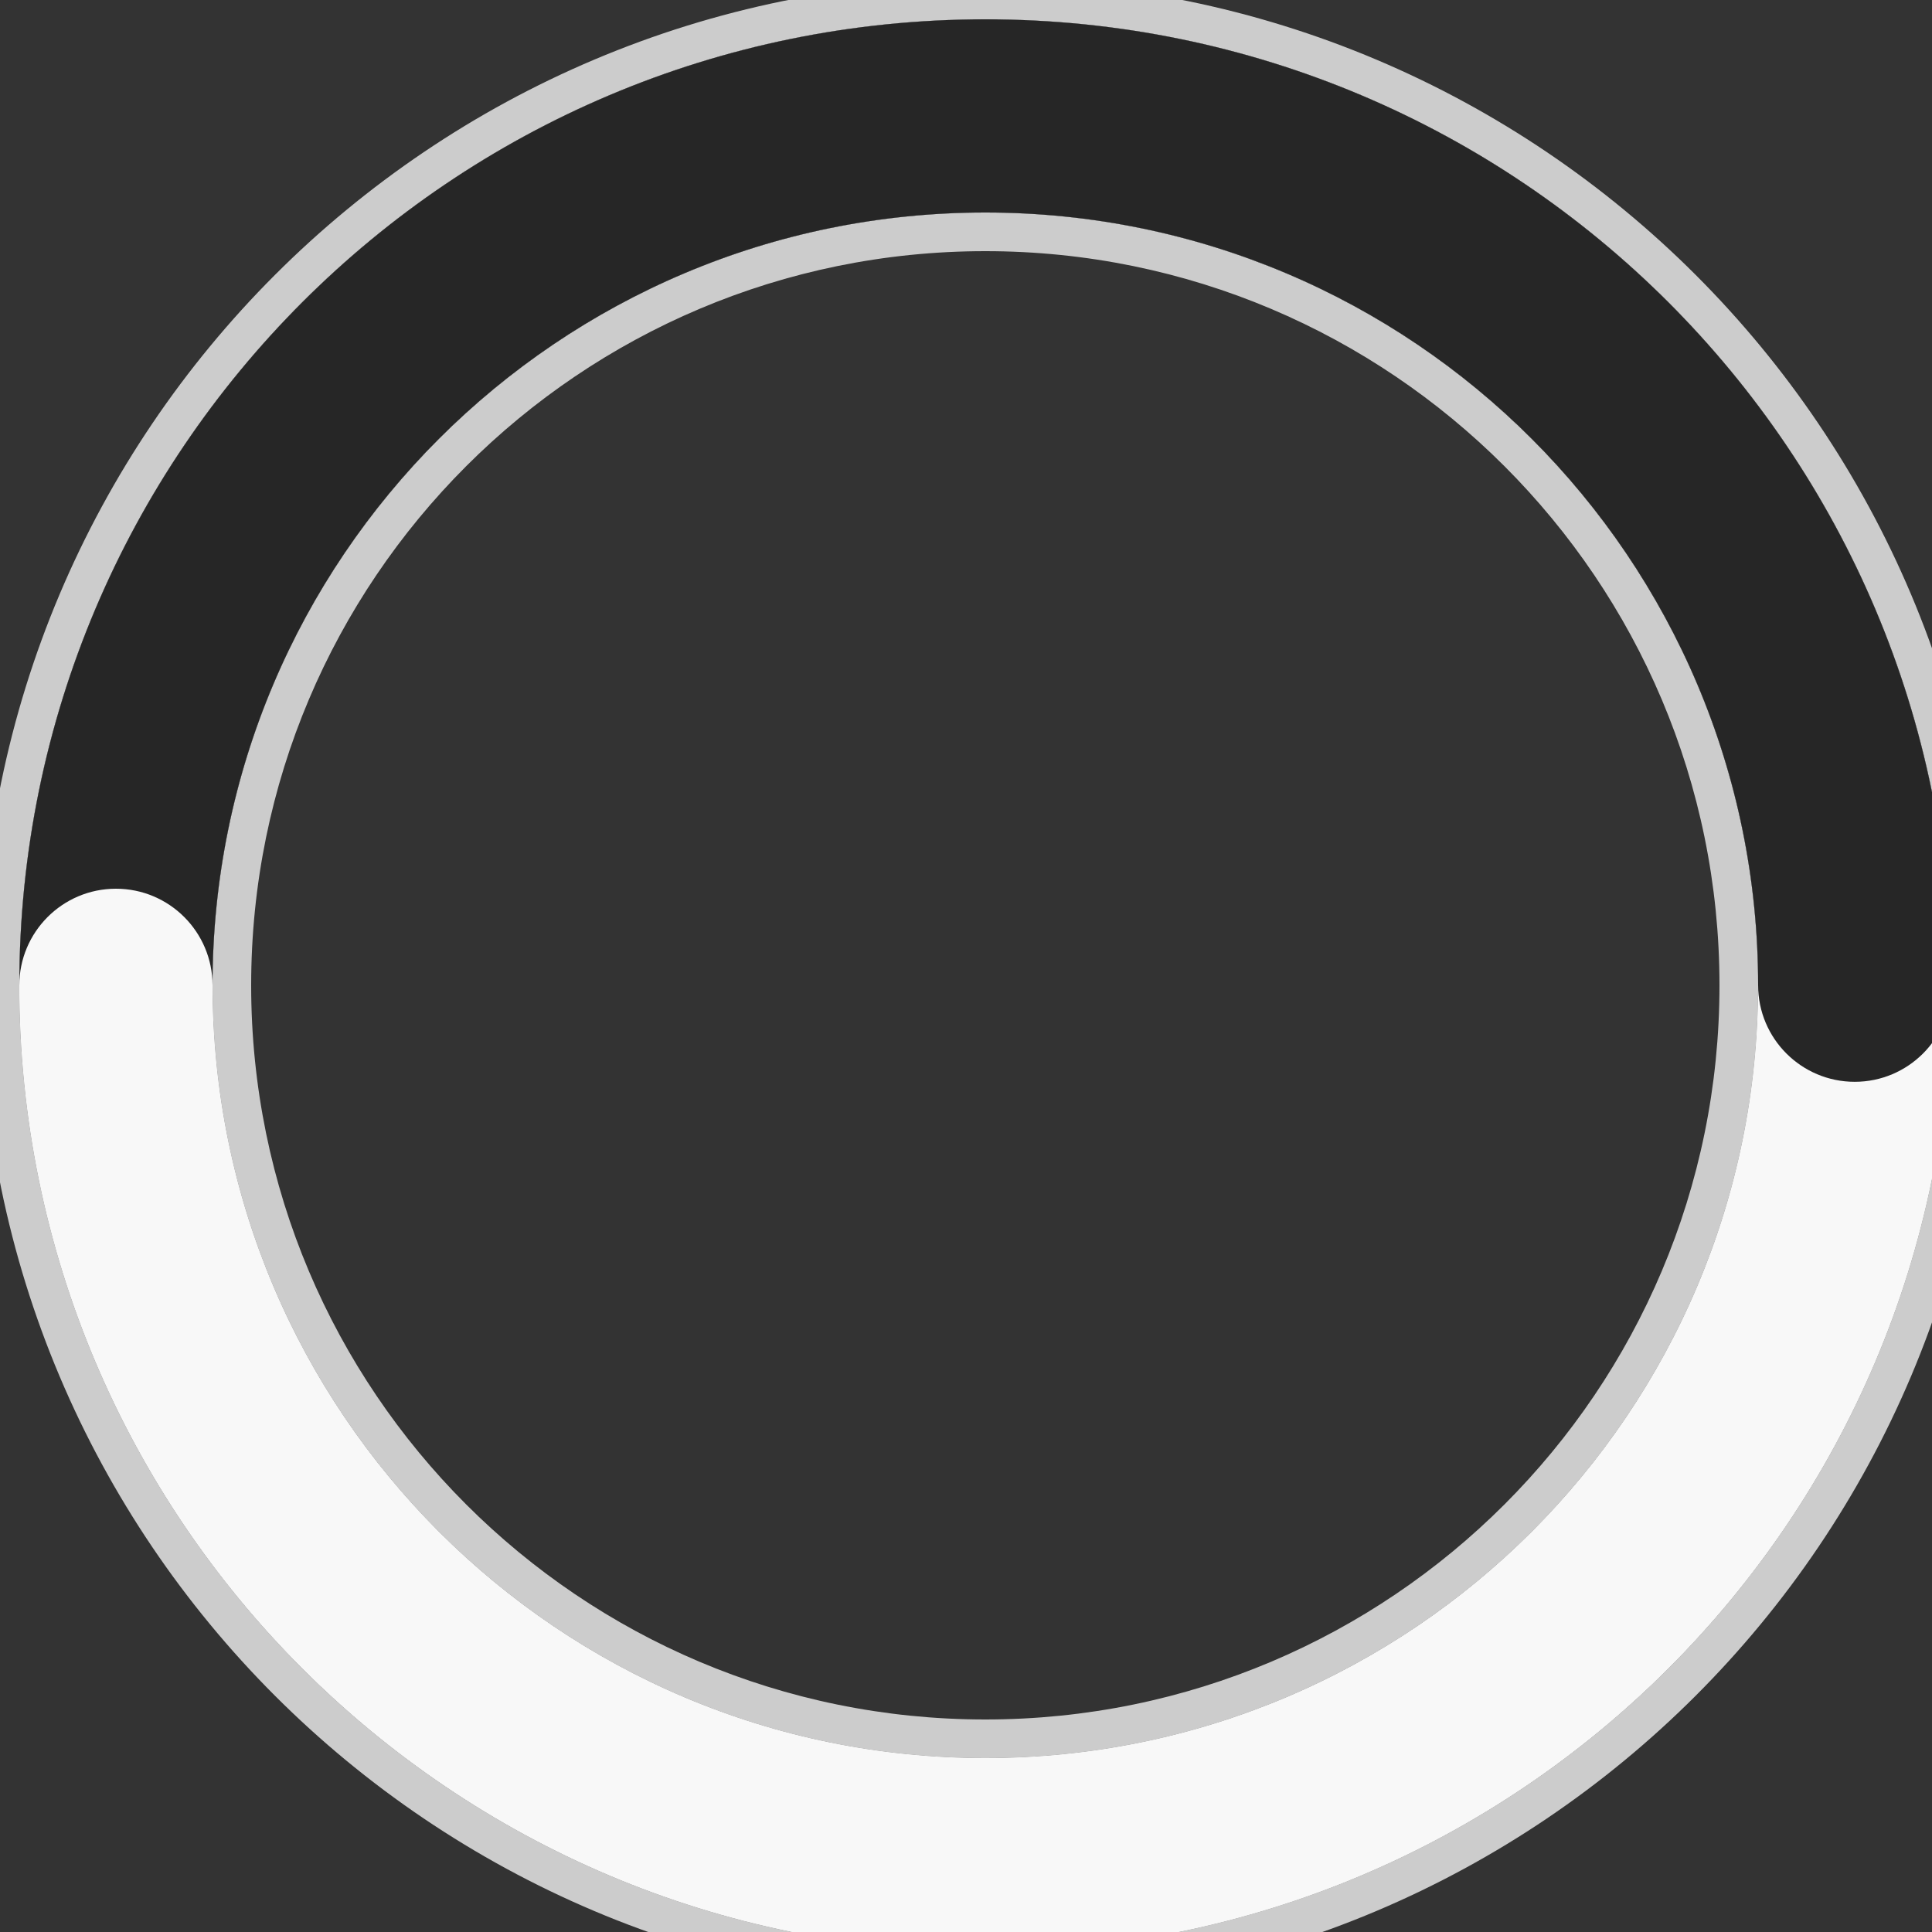 <?xml version="1.0" encoding="UTF-8" standalone="no"?>
<svg
   xmlns:dc="http://purl.org/dc/elements/1.1/"
   xmlns:cc="http://creativecommons.org/ns#"
   xmlns:rdf="http://www.w3.org/1999/02/22-rdf-syntax-ns#"
   xmlns:svg="http://www.w3.org/2000/svg"
   xmlns="http://www.w3.org/2000/svg"
   xmlns:sodipodi="http://sodipodi.sourceforge.net/DTD/sodipodi-0.dtd"
   xmlns:inkscape="http://www.inkscape.org/namespaces/inkscape"
   viewBox="0 0 100 100"
   id="svg2"
   version="1.1"
   inkscape:version="0.48.4 r9939"
   width="100%"
   height="100%"
   sodipodi:docname="busywidget.svgz">
  <rect x="0" y="0" width="100" height="100" fill="#333333" stroke="none"/>
  <title
     id="title2995">Tilain</title>
  <sodipodi:namedview
     pagecolor="#ffffff"
     bordercolor="#666666"
     borderopacity="1"
     objecttolerance="10"
     gridtolerance="10"
     guidetolerance="10"
     inkscape:pageopacity="0"
     inkscape:pageshadow="2"
     inkscape:window-width="1920"
     inkscape:window-height="1027"
     id="namedview32"
     showgrid="false"
     inkscape:zoom="3.6875002"
     inkscape:cx="-53.423032"
     inkscape:cy="60.279845"
     inkscape:window-x="0"
     inkscape:window-y="26"
     inkscape:window-maximized="1"
     inkscape:current-layer="svg2" />
  <defs
     id="defs4" />
  <rect
     style="fill:#ff00a8;fill-opacity:1;fill-rule:nonzero;stroke:none"
     id="hint-rotation-angle"
     width="15"
     height="8"
     x="-49.938"
     y="92" />
  <g
     id="busywidget"
     transform="translate(-144,1)">
    <rect
       style="fill:#49a64f;fill-opacity:0;stroke:none"
       id="rect3774"
       width="130"
       height="130"
       x="130"
       y="-15" />
    <g
       id="g3918"
       transform="translate(-2,0)">
      <path
         transform="translate(147,0)"
         id="path3856"
         d="M 50,0 C 22.386,0 0,22.386 0,50 0,77.614 22.386,100 50,100 77.614,100 100,77.614 100,50 100,22.386 77.614,0 50,0 z m 0,10 C 72.091,10 90,27.909 90,50 90,72.091 72.091,90 50,90 27.909,90 10,72.091 10,50 10,27.909 27.909,10 50,10 z"
         style="fill:#d8d8d8;fill-opacity:1;stroke:none"
         inkscape:connector-curvature="0" />
      <path
         transform="translate(147,0)"
         id="path3858"
         d="m 50,-2 c -28.719,0 -52,23.281 -52,52 0,28.719 23.281,52 52,52 28.719,0 52,-23.281 52,-52 C 102,21.281 78.719,-2 50,-2 z m 0,2 c 27.614,0 50,22.386 50,50 0,27.614 -22.386,50 -50,50 C 22.386,100 0,77.614 0,50 0,22.386 22.386,0 50,0 z m 0,10 C 27.909,10 10,27.909 10,50 10,72.091 27.909,90 50,90 72.091,90 90,72.091 90,50 90,27.909 72.091,10 50,10 z m 0,2 C 70.987,12 88,29.013 88,50 88,70.987 70.987,88 50,88 29.013,88 12,70.987 12,50 12,29.013 29.013,12 50,12 z"
         style="fill:#cccccc;fill-opacity:1;stroke:none"
         inkscape:connector-curvature="0" />
      <path
         transform="translate(147,0)"
         id="path3882"
         d="m 0,50 c 0,27.614 22.386,50 50,50 L 50,90 C 27.909,90 10,72.091 10,50 L 0,50 z"
         style="fill:#f8f8f8;fill-opacity:1;stroke:none"
         inkscape:connector-curvature="0" />
      <path
         transform="translate(147,0)"
         id="path3887"
         d="M 50,0 C 22.386,0 0,22.386 0,50 l 10,0 C 10,27.909 27.909,10 50,10 L 50,0 z"
         style="fill:#262626;fill-opacity:1;stroke:none"
         inkscape:connector-curvature="0" />
      <path
         transform="translate(147,0)"
         id="path3892"
         d="M 90,50 C 90,72.091 72.091,90 50,90 l 0,10 c 27.614,0 50,-22.386 50,-50 l -10,0 z"
         style="fill:#f8f8f8;fill-opacity:1;stroke:none"
         inkscape:connector-curvature="0" />
      <path
         transform="translate(147,0)"
         id="path3894"
         d="m 50,0 0,10 c 22.091,0 40,17.909 40,40 l 10,0 C 100,22.386 77.614,0 50,0 z"
         style="fill:#262626;fill-opacity:1;stroke:none"
         inkscape:connector-curvature="0" />
      <path
         transform="translate(147,-2)"
         d="m 10,52 c 0,2.761 -2.239,5 -5,5 -2.761,0 -5,-2.239 -5,-5 0,-2.761 2.239,-5 5,-5 2.761,0 5,2.239 5,5 z"
         sodipodi:ry="5"
         sodipodi:rx="5"
         sodipodi:cy="52"
         sodipodi:cx="5"
         id="path3908"
         style="fill:#f8f8f8;fill-opacity:1;stroke:none"
         sodipodi:type="arc" />
      <path
         transform="matrix(1,0,0,1.111,147,-5)"
         d="m 100,49.5 c 0,2.485 -2.239,4.5 -5,4.5 -2.761,0 -5,-2.015 -5,-4.5 0,-2.485 2.239,-4.5 5,-4.5 2.761,0 5,2.015 5,4.5 z"
         sodipodi:ry="4.5"
         sodipodi:rx="5"
         sodipodi:cy="49.5"
         sodipodi:cx="95"
         id="path3910"
         style="fill:#262626;fill-opacity:1;stroke:none"
         sodipodi:type="arc" />
      <path
         transform="translate(147,0)"
         d="m 55,95 c 0,2.761 -2.239,5 -5,5 -2.761,0 -5,-2.239 -5,-5 0,-2.761 2.239,-5 5,-5 2.761,0 5,2.239 5,5 z"
         sodipodi:ry="5"
         sodipodi:rx="5"
         sodipodi:cy="95"
         sodipodi:cx="50"
         id="path3912"
         style="fill:#f8f8f8;fill-opacity:1;stroke:none"
         sodipodi:type="arc" />
      <path
         transform="translate(147,0)"
         d="m 55,5 c 0,2.761 -2.239,5 -5,5 -2.761,0 -5,-2.239 -5,-5 0,-2.761 2.239,-5 5,-5 2.761,0 5,2.239 5,5 z"
         sodipodi:ry="5"
         sodipodi:rx="5"
         sodipodi:cy="5"
         sodipodi:cx="50"
         id="path3914"
         style="fill:#262626;fill-opacity:1;stroke:none"
         sodipodi:type="arc" />
    </g>
  </g>
  <g
     transform="translate(-144,-131)"
     id="stopped">
    <rect
       y="-15"
       x="130"
       height="130"
       width="130"
       id="rect3876"
       style="fill:#49a64f;fill-opacity:0;stroke:none" />
    <g
       id="g3930"
       transform="translate(-2,0)">
      <path
         inkscape:connector-curvature="0"
         style="fill:#cccccc;fill-opacity:1;stroke:none"
         d="M 50,0 C 22.386,0 0,22.386 0,50 0,77.614 22.386,100 50,100 77.614,100 100,77.614 100,50 100,22.386 77.614,0 50,0 z m 0,10 C 72.091,10 90,27.909 90,50 90,72.091 72.091,90 50,90 27.909,90 10,72.091 10,50 10,27.909 27.909,10 50,10 z"
         id="path3878"
         transform="translate(147,0)" />
      <path
         inkscape:connector-curvature="0"
         style="fill:#cccccc;fill-opacity:1;stroke:none"
         d="m 50,-2 c -28.719,0 -52,23.281 -52,52 0,28.719 23.281,52 52,52 28.719,0 52,-23.281 52,-52 C 102,21.281 78.719,-2 50,-2 z m 0,2 c 27.614,0 50,22.386 50,50 0,27.614 -22.386,50 -50,50 C 22.386,100 0,77.614 0,50 0,22.386 22.386,0 50,0 z m 0,10 C 27.909,10 10,27.909 10,50 10,72.091 27.909,90 50,90 72.091,90 90,72.091 90,50 90,27.909 72.091,10 50,10 z m 0,2 C 70.987,12 88,29.013 88,50 88,70.987 70.987,88 50,88 29.013,88 12,70.987 12,50 12,29.013 29.013,12 50,12 z"
         id="path3880"
         transform="translate(147,0)" />
    </g>
  </g>
</svg>
